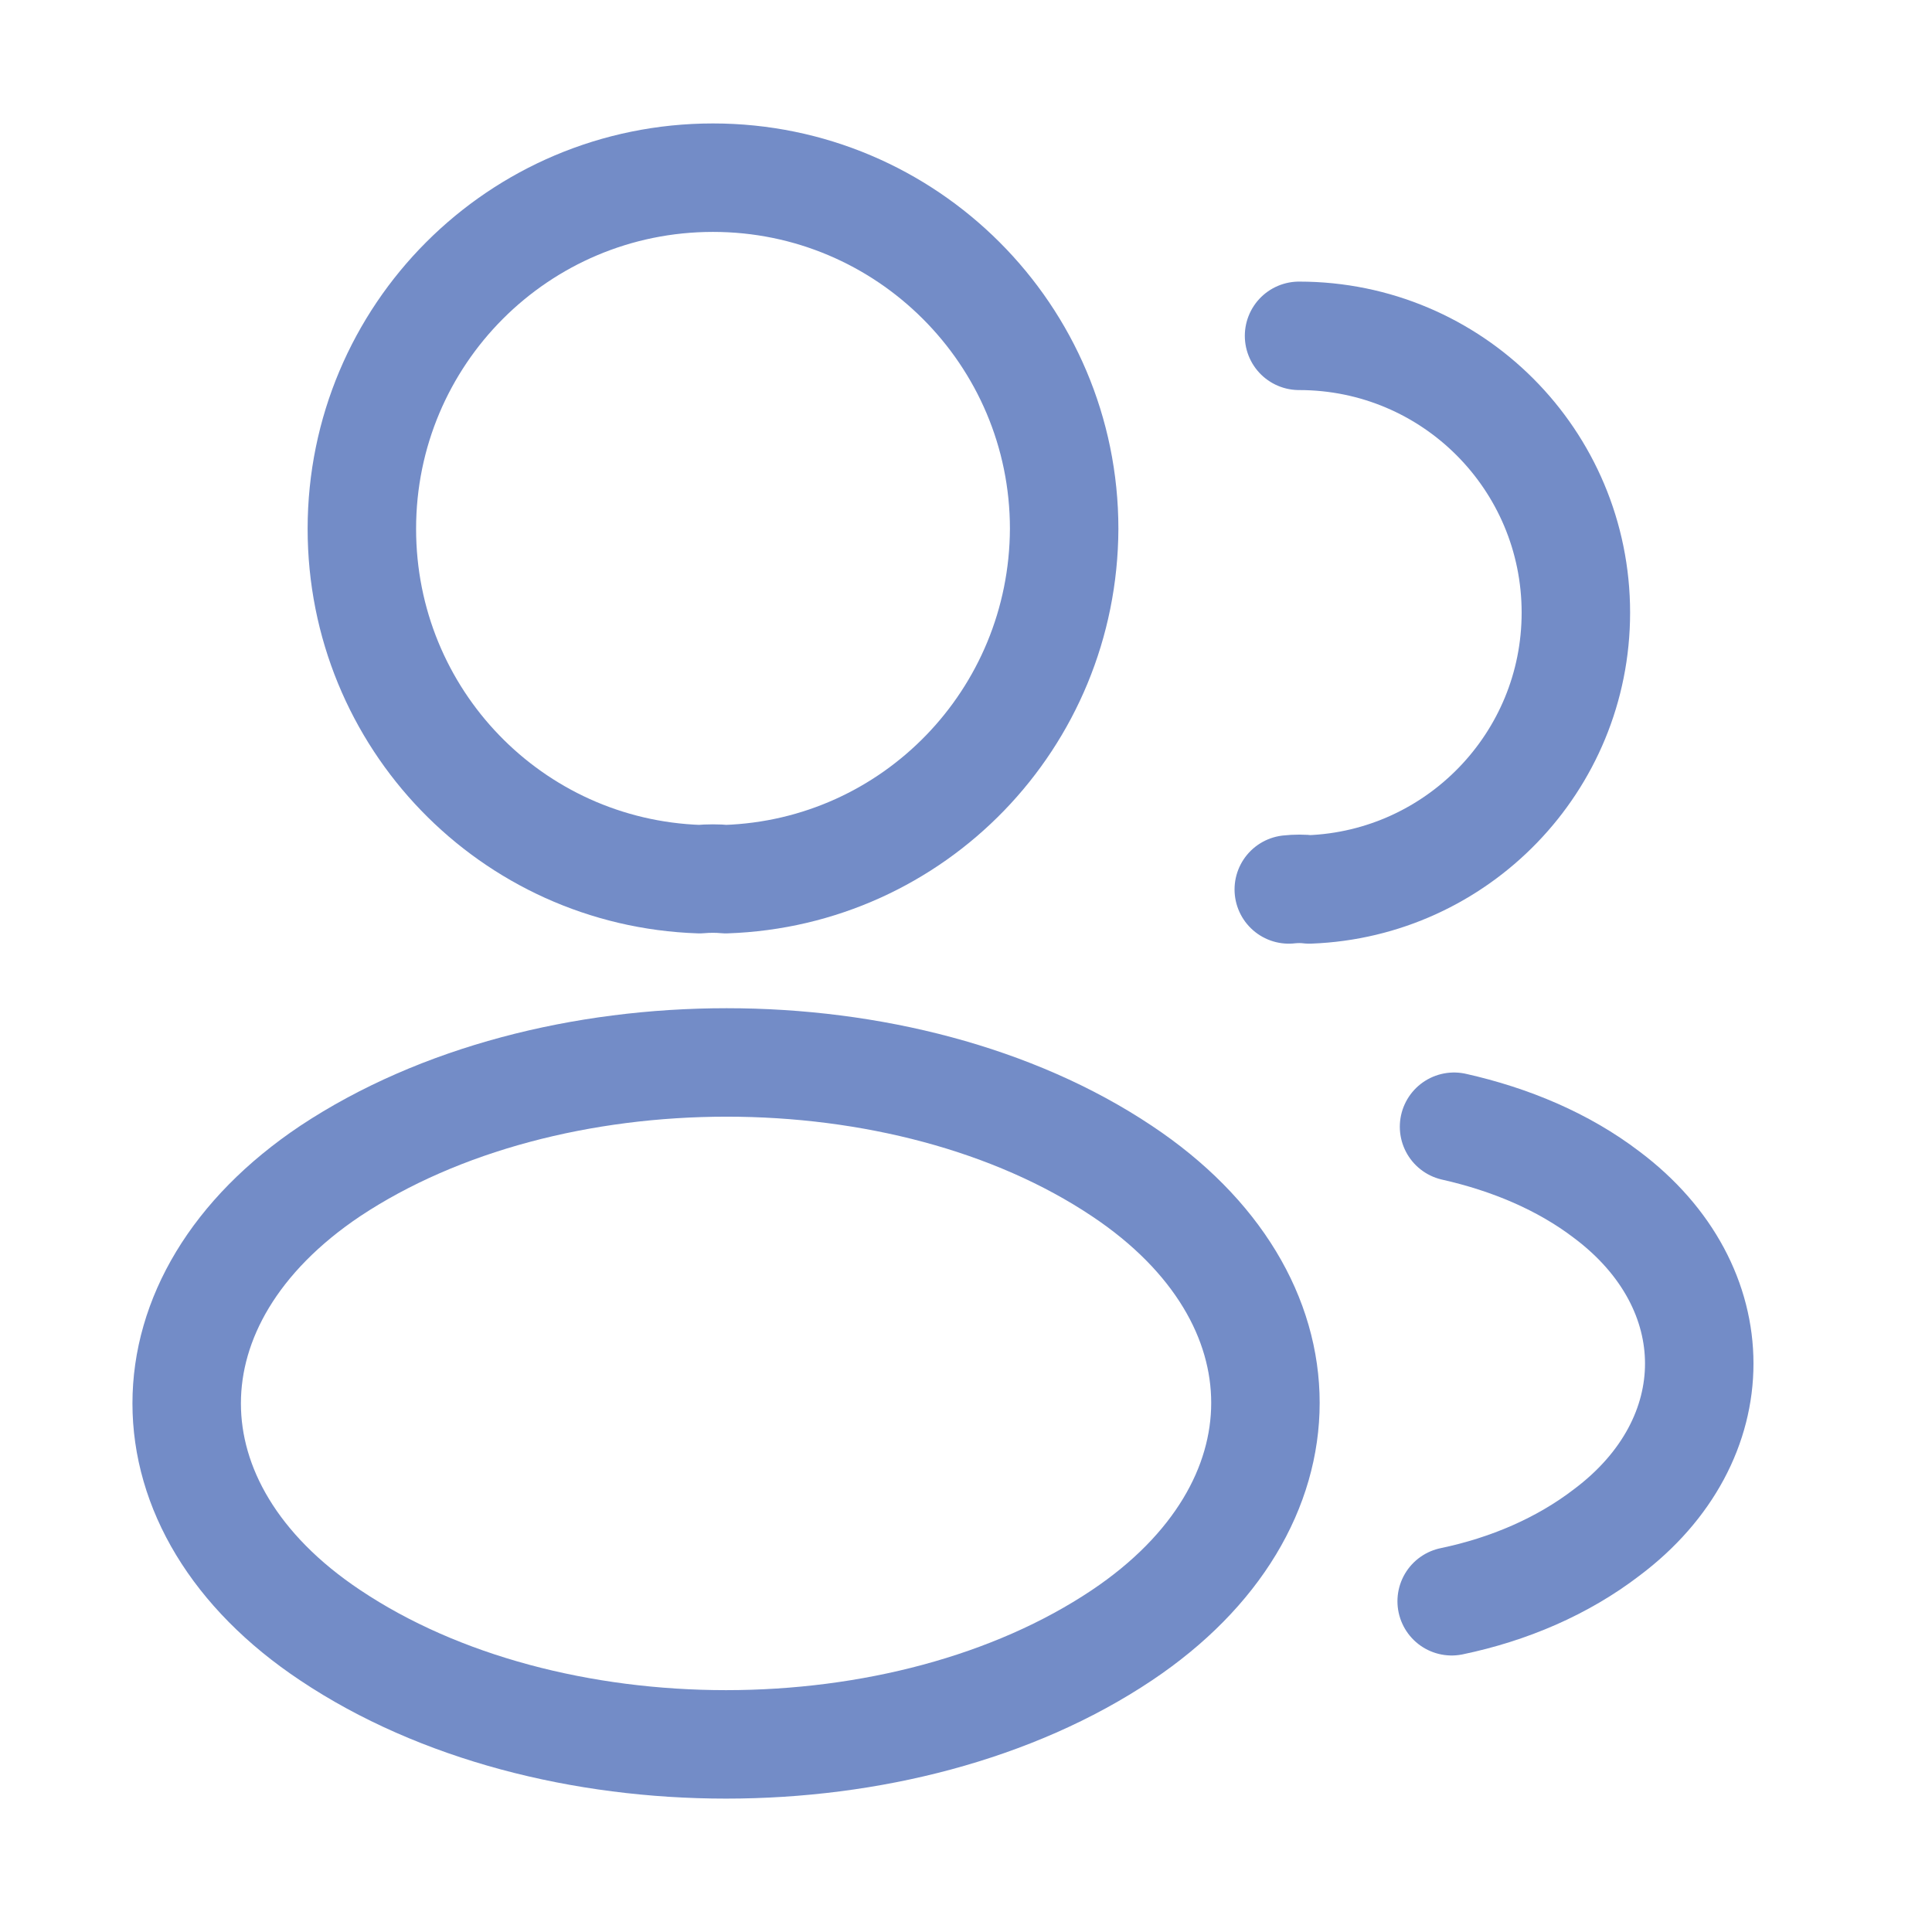 <svg width="57" height="57" viewBox="0 0 57 57" fill="none" xmlns="http://www.w3.org/2000/svg">
<path d="M21.41 25.938C21.176 25.915 20.896 25.915 20.64 25.938C15.086 25.752 10.676 21.202 10.676 15.602C10.676 9.885 15.296 5.242 21.036 5.242C26.753 5.242 31.396 9.885 31.396 15.602C31.373 21.202 26.963 25.752 21.41 25.938Z" stroke="#738CC7" stroke-width="3.2" stroke-linecap="round" stroke-linejoin="round"/>
<path d="M38.326 9.908C42.853 9.908 46.493 13.572 46.493 18.075C46.493 22.485 42.993 26.078 38.63 26.241C38.443 26.218 38.233 26.218 38.023 26.241" stroke="#738CC7" stroke-width="3.2" stroke-linecap="round" stroke-linejoin="round"/>
<path d="M9.743 34.548C4.096 38.328 4.096 44.488 9.743 48.245C16.159 52.538 26.683 52.538 33.099 48.245C38.746 44.465 38.746 38.305 33.099 34.548C26.706 30.278 16.183 30.278 9.743 34.548Z" stroke="#738CC7" stroke-width="3.2" stroke-linecap="round" stroke-linejoin="round"/>
<path d="M42.829 47.242C44.509 46.892 46.096 46.215 47.403 45.212C51.043 42.482 51.043 37.978 47.403 35.248C46.119 34.268 44.556 33.615 42.899 33.242" stroke="#738CC7" stroke-width="3.2" stroke-linecap="round" stroke-linejoin="round"/>
</svg>
